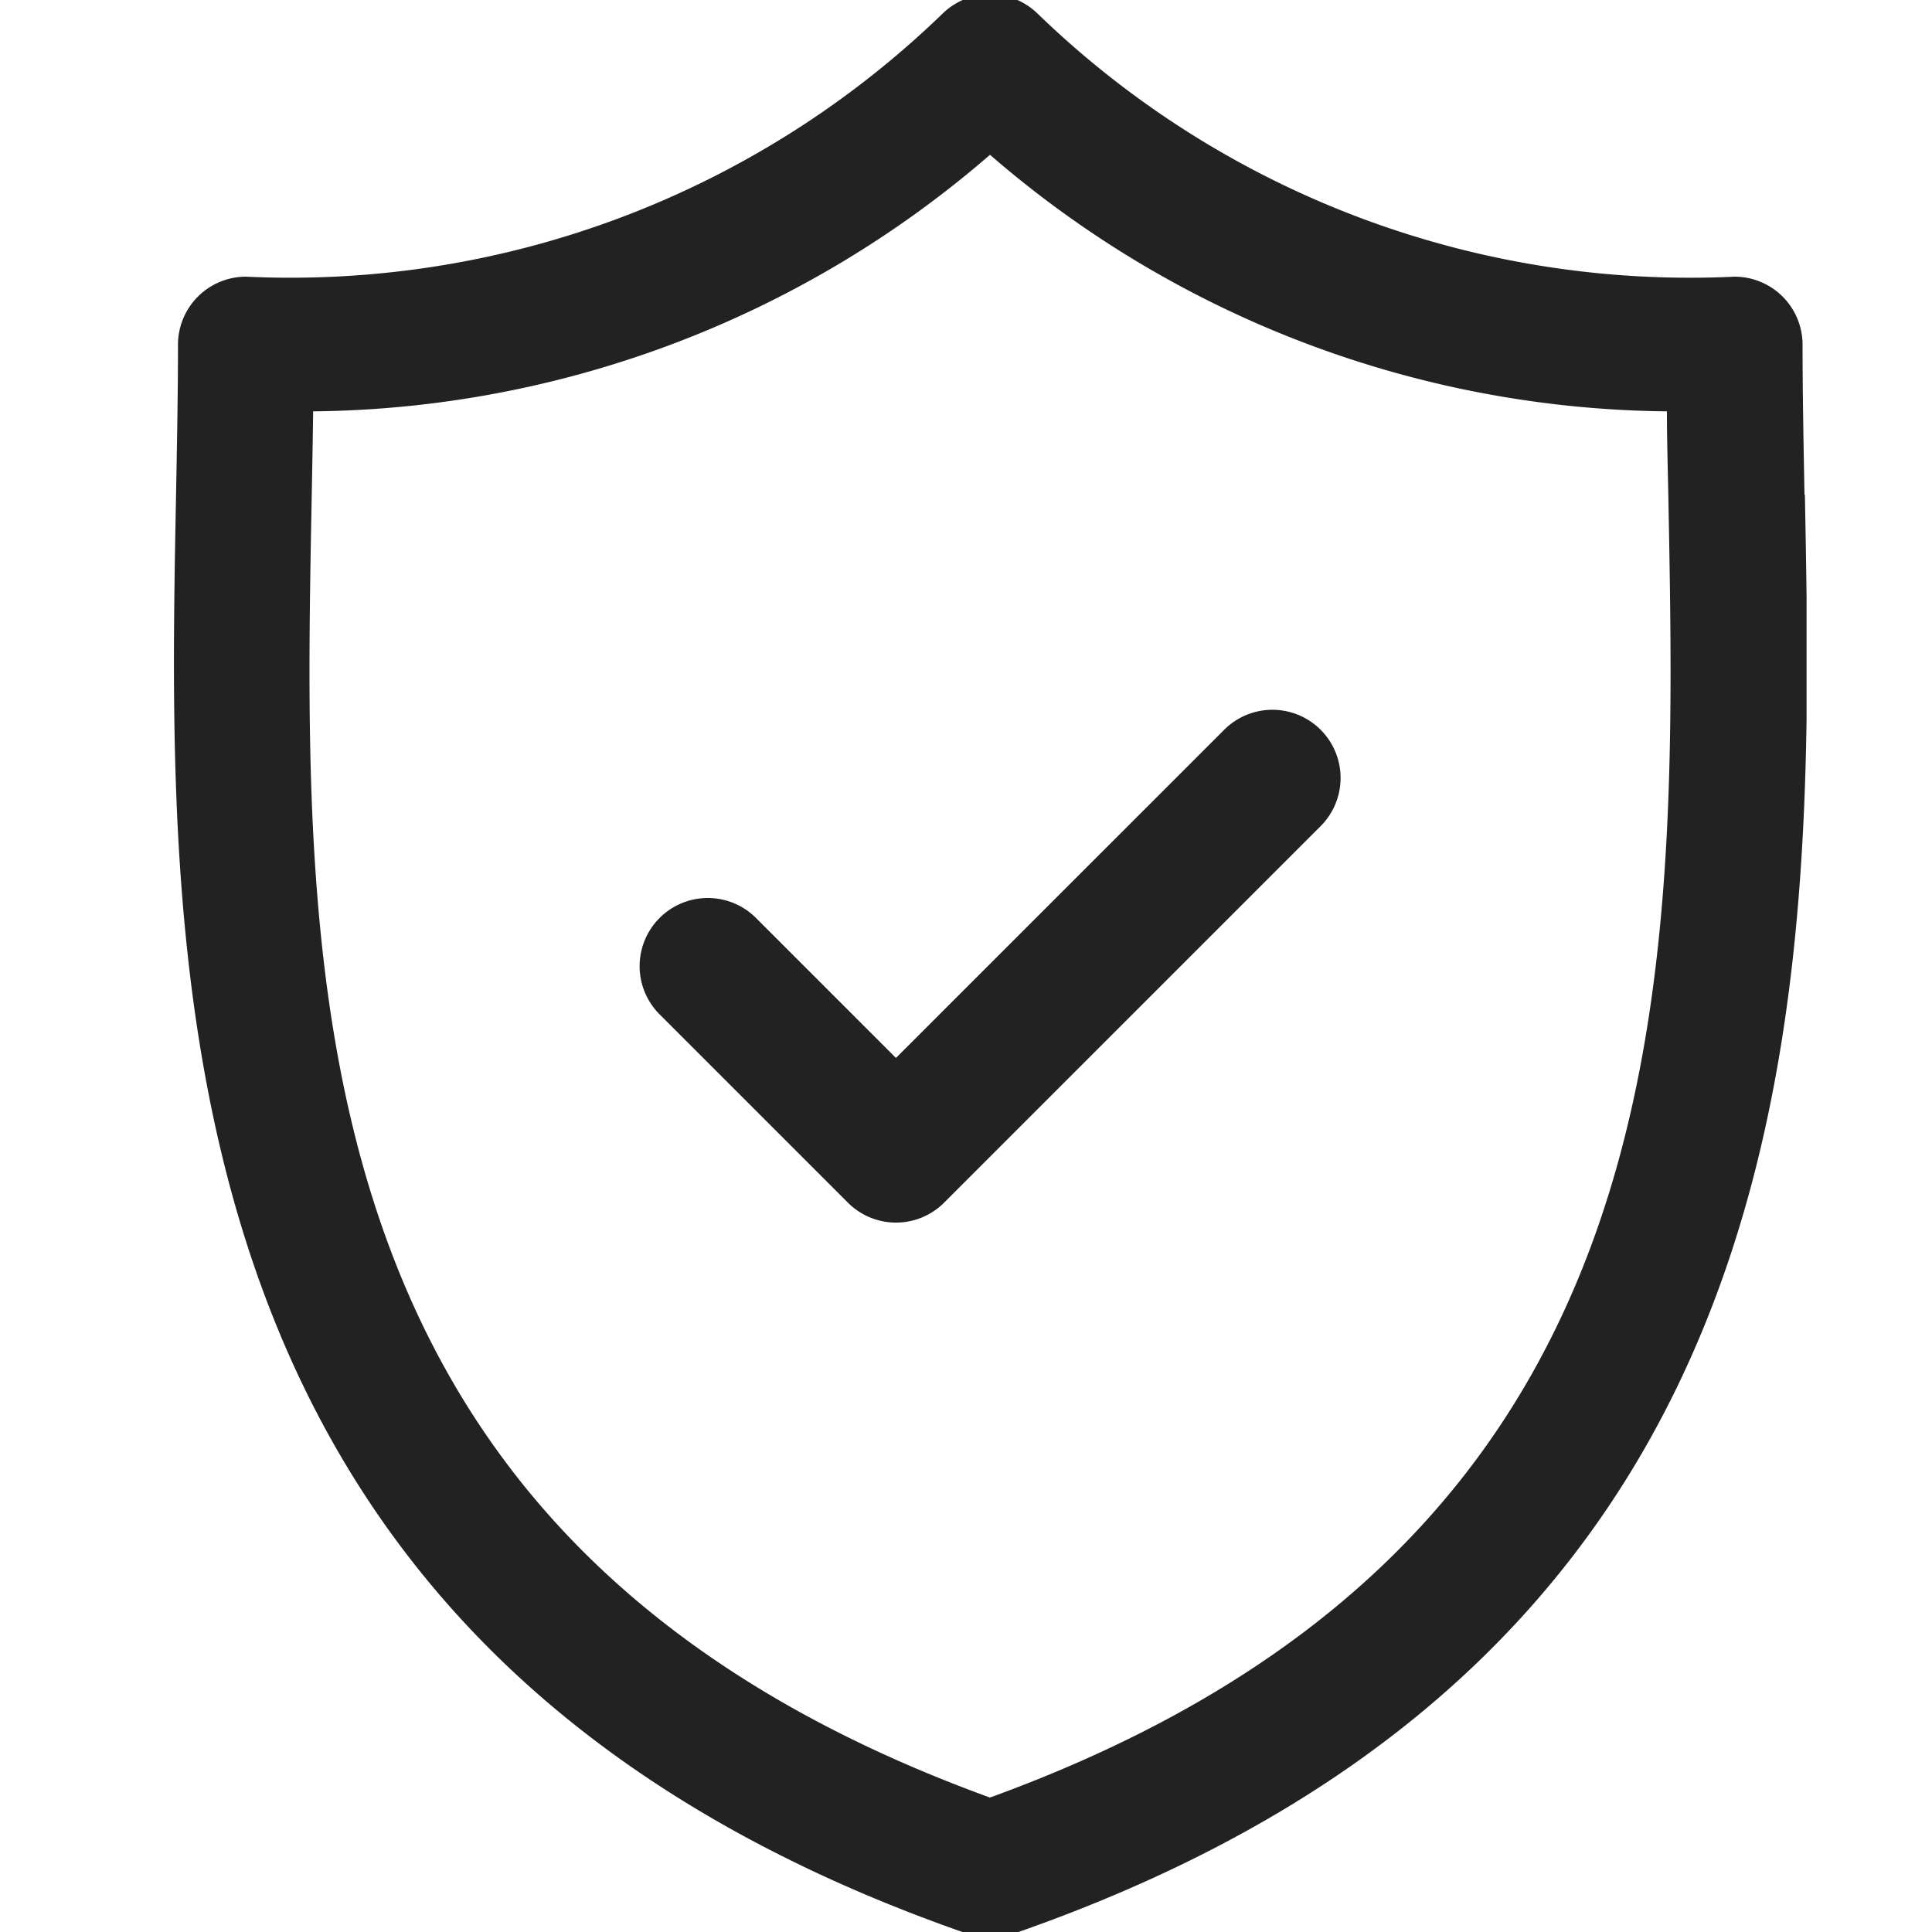 <svg xmlns="http://www.w3.org/2000/svg" width="24" height="24" viewBox="0 0 24 24">
    <defs>
        <clipPath id="i48jp1hota">
            <path data-name="Rectangle 11678" transform="translate(0 .077)" style="fill:#222" d="M0 0h24v24H0z"/>
        </clipPath>
        <clipPath id="21npfy1wmb">
            <path data-name="Rectangle 11677" style="fill:#222" d="M0 0h20.286v24.142H0z"/>
        </clipPath>
    </defs>
    <g data-name="Group 16036" transform="translate(0 -.077)" style="clip-path:url(#i48jp1hota)">
        <g data-name="Group 16035">
            <g data-name="Group 16034" style="clip-path:url(#21npfy1wmb)" transform="translate(2.156 .006)">
                <path data-name="Path 17587" d="M20.26 73.857c-.012-.652-.024-1.268-.024-1.863a.845.845 0 0 0-.845-.845 11.651 11.651 0 0 1-8.659-3.269.845.845 0 0 0-1.178 0A11.649 11.649 0 0 1 .9 71.149a.845.845 0 0 0-.845.845c0 .6-.012 1.212-.024 1.864-.116 6.066-.274 14.373 9.84 17.879a.844.844 0 0 0 .553 0c10.115-3.506 9.956-11.813 9.841-17.879M10.142 90.042C1.468 86.891 1.6 79.988 1.716 73.89c.007-.366.014-.721.018-1.068a13.031 13.031 0 0 0 8.408-3.187 13.033 13.033 0 0 0 8.409 3.187c0 .348.011.7.018 1.068.116 6.1.247 13-8.428 16.152" transform="translate(0 -67.641)" style="fill:#222"/>
                <path data-name="Path 17588" d="m58.659 146.774-4.079 4.078-1.74-1.74a.845.845 0 1 0-1.195 1.2l2.338 2.338a.845.845 0 0 0 1.195 0l4.676-4.676a.845.845 0 1 0-1.195-1.2" transform="translate(-45.606 -137.639)" style="fill:#222"/>
            </g>
        </g>
    </g>
</svg>
